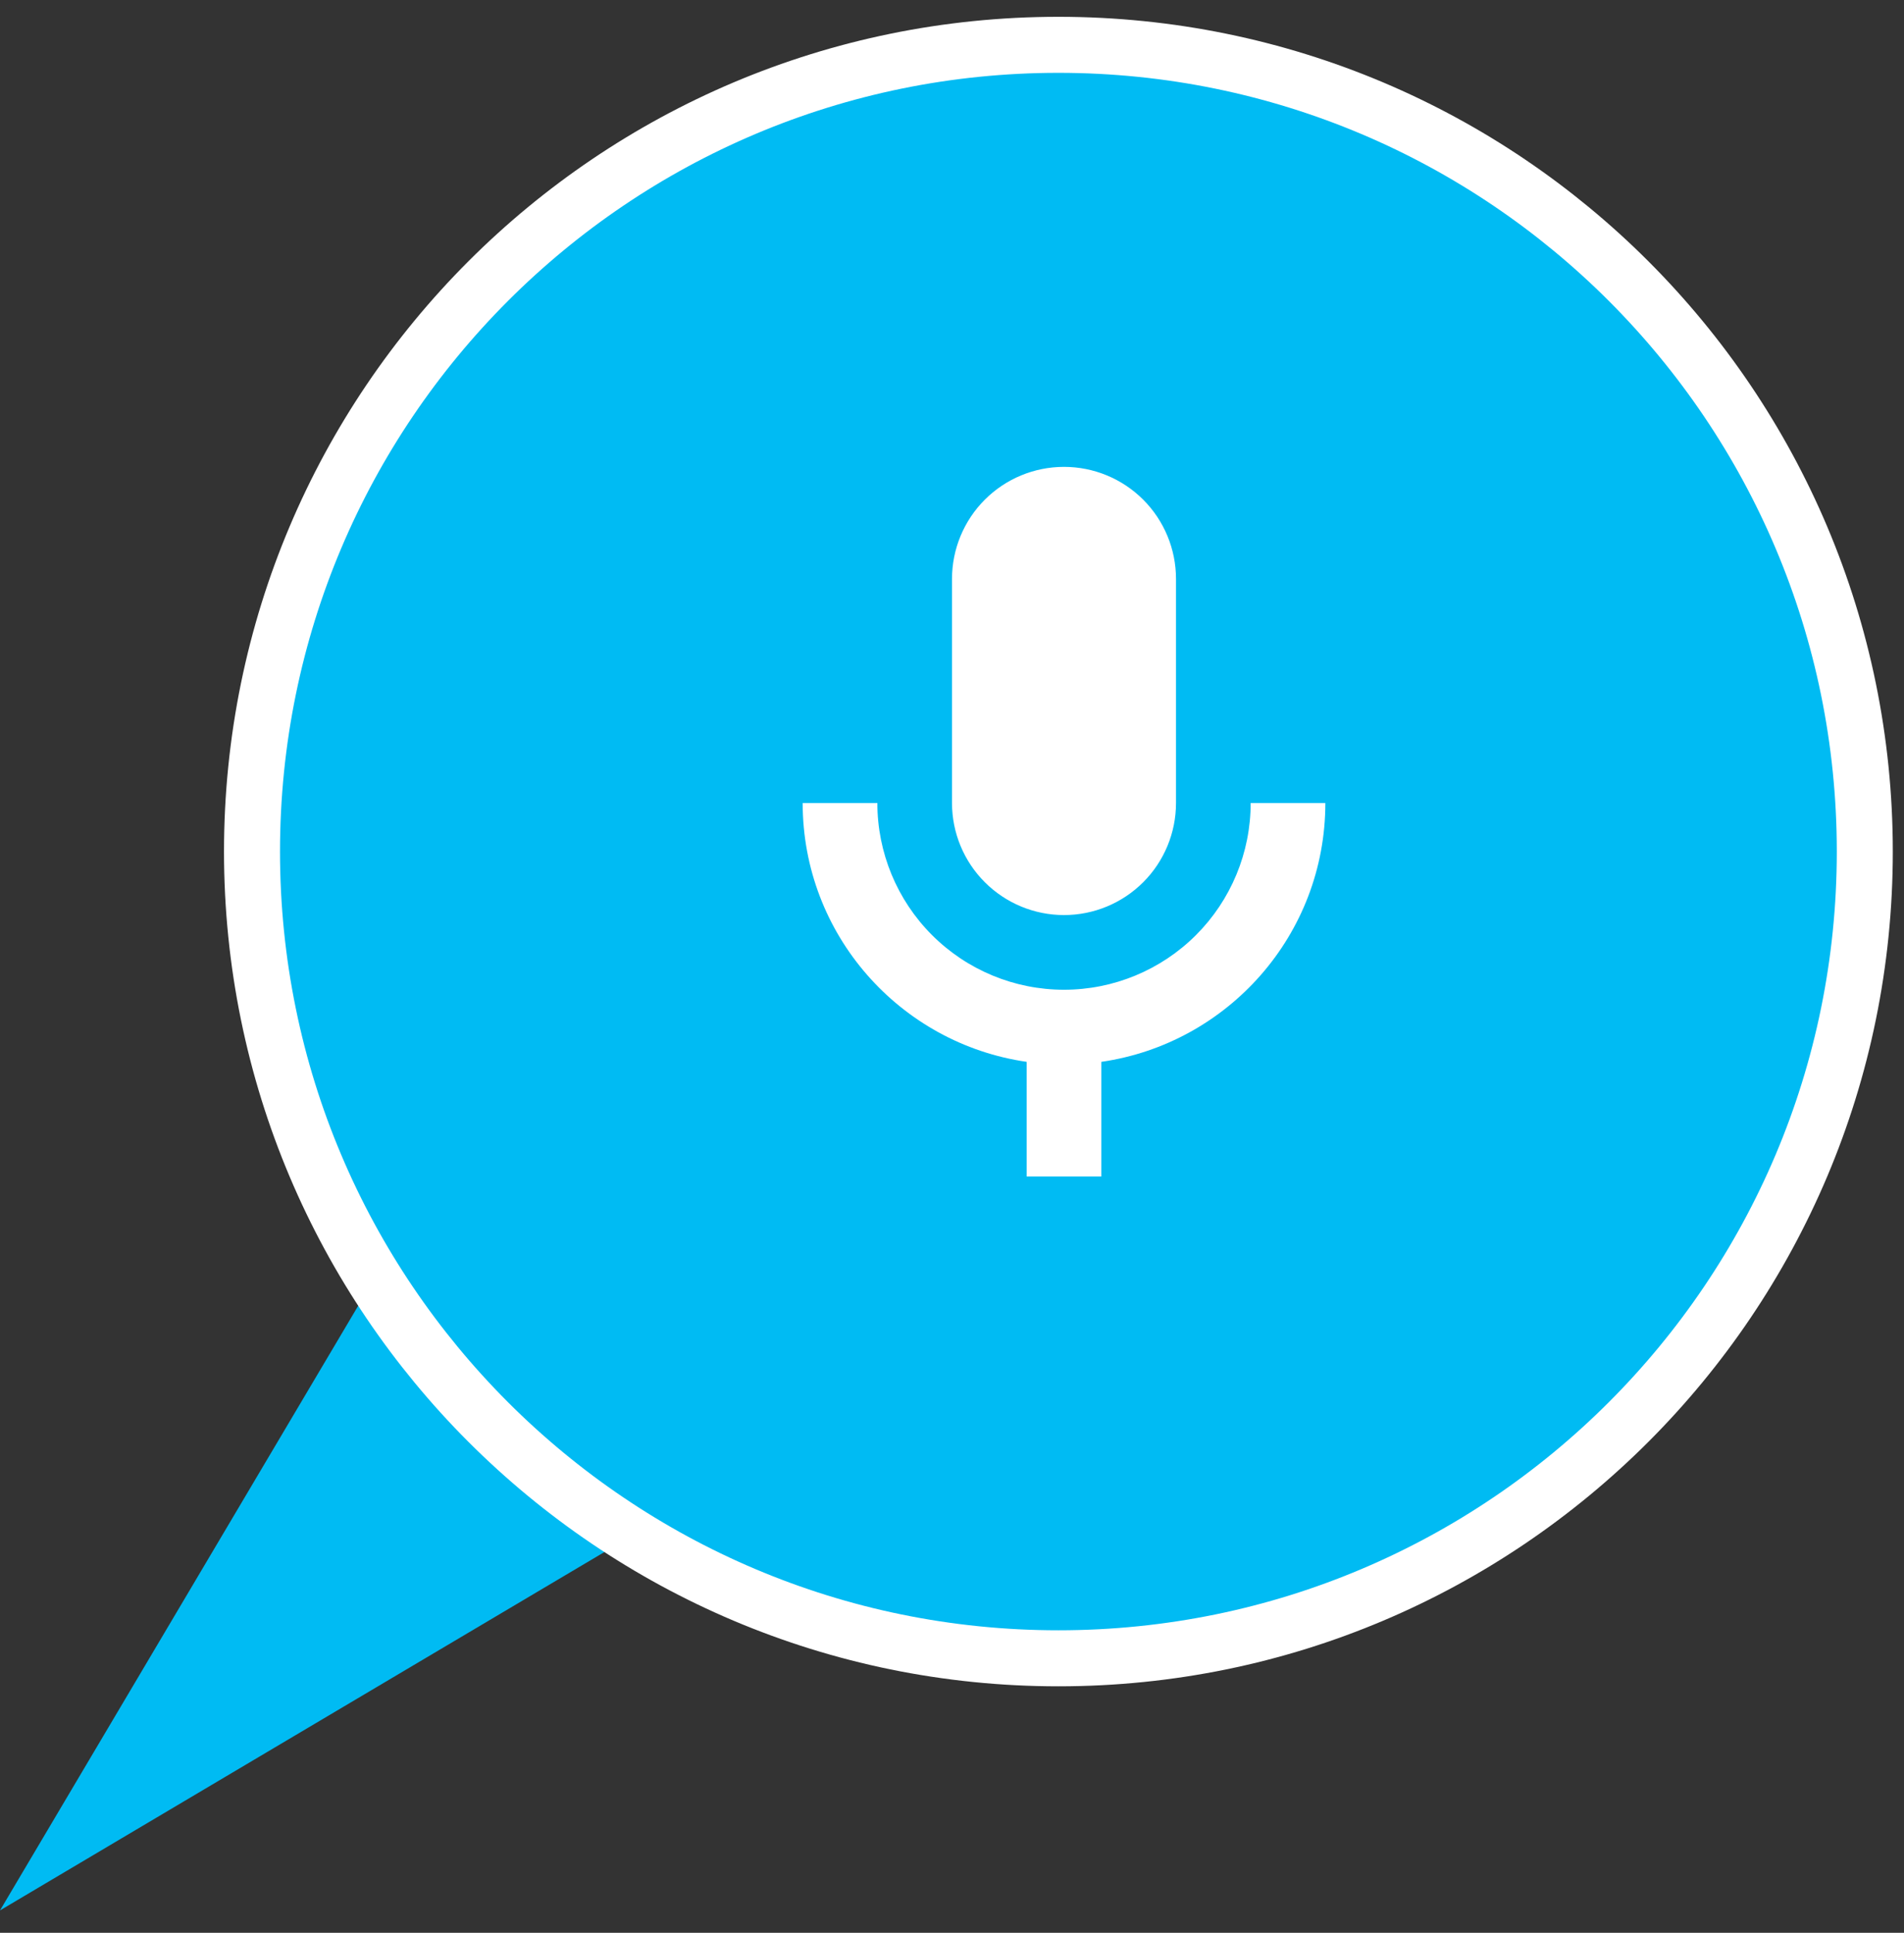 <svg width="68" height="69" viewBox="0 0 68 69" fill="none" xmlns="http://www.w3.org/2000/svg">
<rect x="0" y="0" width="68" height="69" fill="#333333" stroke="none"/>
<path d="M46.4 40.7L0 68.2L27.5 21.8L46.4 40.7Z" fill="#00BBF3"/>
<path d="M37.8 59.2C53.706 59.2 66.6 46.306 66.6 30.4C66.6 14.494 53.706 1.6 37.8 1.6C21.894 1.6 9 14.494 9 30.4C9 46.306 21.894 59.2 37.8 59.2Z" fill="#00BBF3" stroke="white" stroke-width="2" stroke-miterlimit="10"/>
<path d="M38 16.667C39.061 16.667 40.079 17.088 40.829 17.838C41.579 18.588 42 19.606 42 20.667V28.667C42 29.728 41.579 30.745 40.829 31.495C40.079 32.245 39.061 32.667 38 32.667C36.94 32.667 35.922 32.245 35.172 31.495C34.422 30.745 34 29.728 34 28.667V20.667C34 19.606 34.422 18.588 35.172 17.838C35.922 17.088 36.94 16.667 38 16.667V16.667ZM47.334 28.667C47.334 33.373 43.854 37.253 39.334 37.907V42H36.667V37.907C32.147 37.253 28.667 33.373 28.667 28.667H31.334C31.334 30.435 32.036 32.131 33.286 33.381C34.536 34.631 36.232 35.333 38 35.333C39.768 35.333 41.464 34.631 42.714 33.381C43.965 32.131 44.667 30.435 44.667 28.667H47.334Z" fill="white"/>
</svg>
